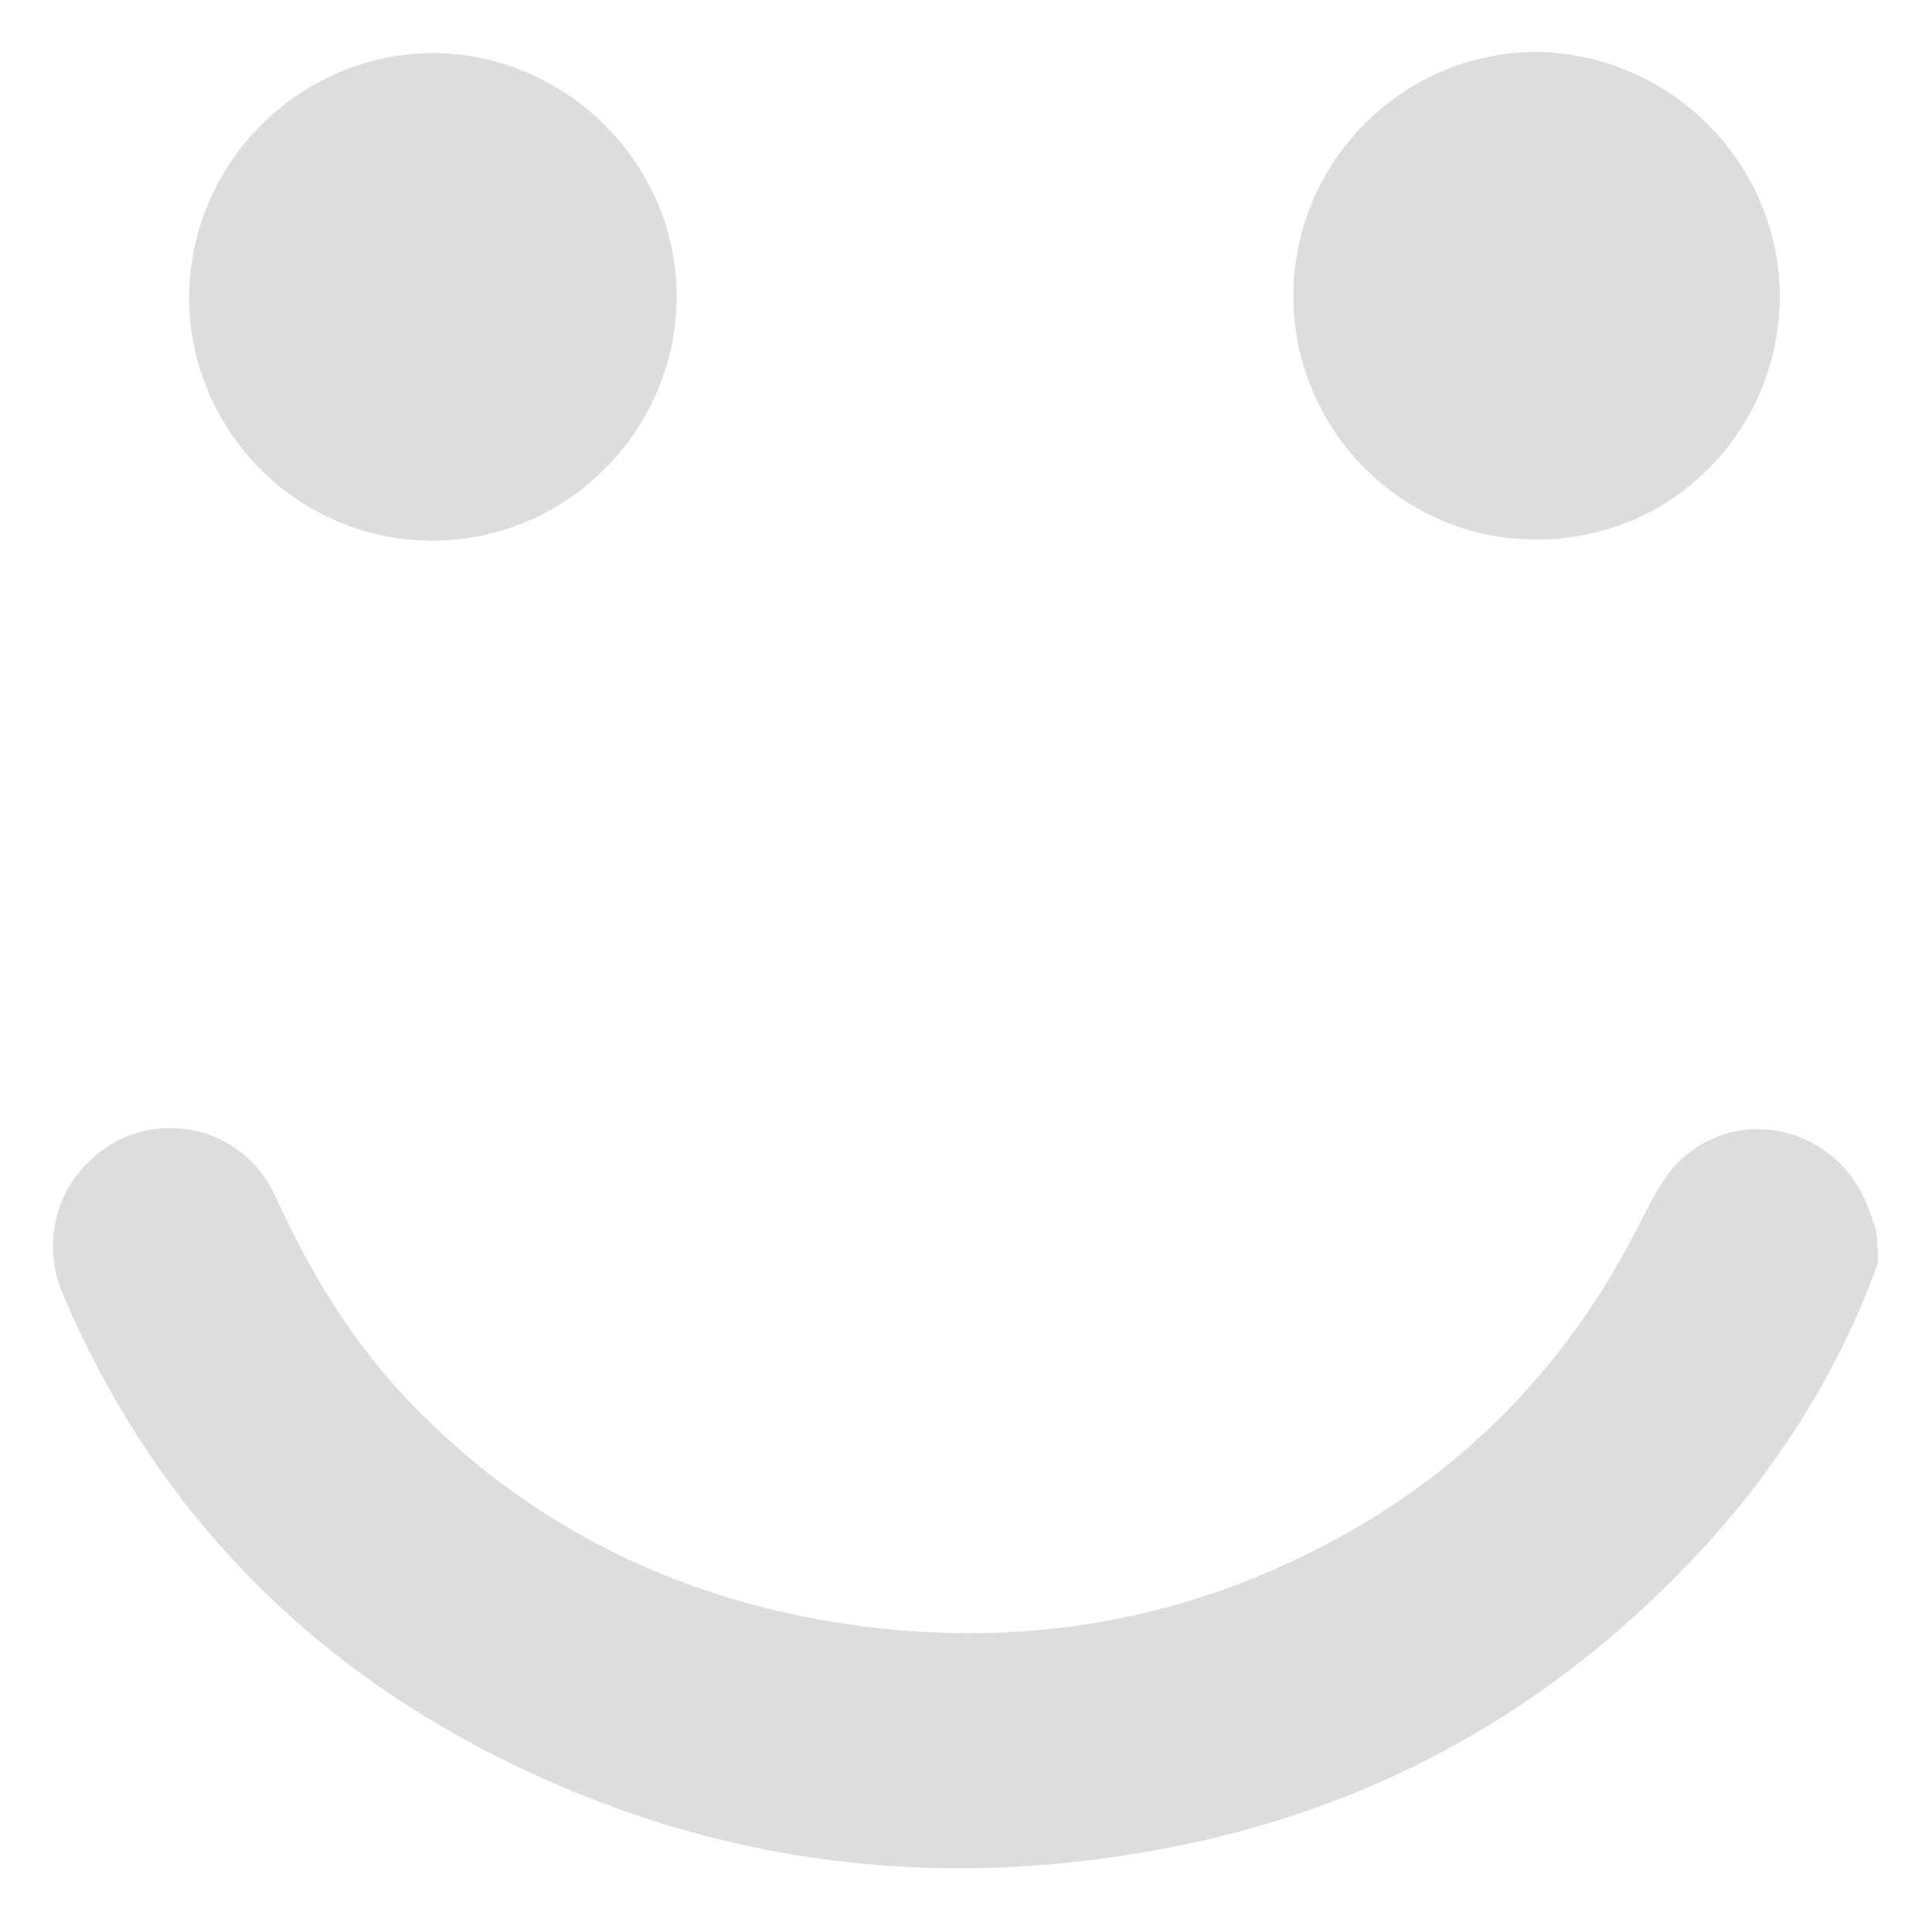 <?xml version="1.0" encoding="utf-8"?>
<!-- Generator: Adobe Illustrator 26.0.1, SVG Export Plug-In . SVG Version: 6.00 Build 0)  -->
<svg version="1.1" id="Layer_1" xmlns="http://www.w3.org/2000/svg" xmlns:xlink="http://www.w3.org/1999/xlink" x="0px" y="0px"
	 viewBox="0 0 167.6 166.7" style="enable-background:new 0 0 167.6 166.7;" xml:space="preserve">
<path style="fill:#DDDDDD;" d="M162.9,109.6c-4.7,13-12.9,23.7-23.4,32.6c-10.8,9.1-23.3,15.1-37.2,17.9
	c-21.2,4.3-41.5,1.6-60.7-8.5c-16.6-8.8-28.7-21.9-36.1-39.2c-2.3-5.3-0.1-11.1,5-13.6c5-2.3,11-0.3,13.4,5c3,6.6,6.7,12.7,11.8,18
	c9.8,10.1,21.7,16.2,35.4,18.7c13.5,2.4,26.7,1.2,39.3-4.3c14-6.1,24.6-15.9,31.6-29.6c1.1-2.1,2.2-4.5,3.8-6
	c5.6-5.1,14.2-2.5,16.5,4.8c0.1,0.4,0.3,0.8,0.4,1.1C162.9,107.6,162.9,108.6,162.9,109.6z"/>
<path style="fill:#DDDDDD;" d="M58.7,25.7c0,11.6-9.5,21.2-21.2,21.2c-11.6,0-21-9.4-21.1-21c0-11.6,9.4-21.2,21.1-21.3
	C49,4.6,58.7,14.1,58.7,25.7z"/>
<path style="fill:#DDDDDD;" d="M154.4,25.8c-0.1,11.7-9.5,21.1-21.2,21c-11.6,0-21.1-9.6-21-21.3c0.1-11.6,9.6-21,21.1-21
	C145,4.7,154.4,14.2,154.4,25.8z"/>
</svg>
